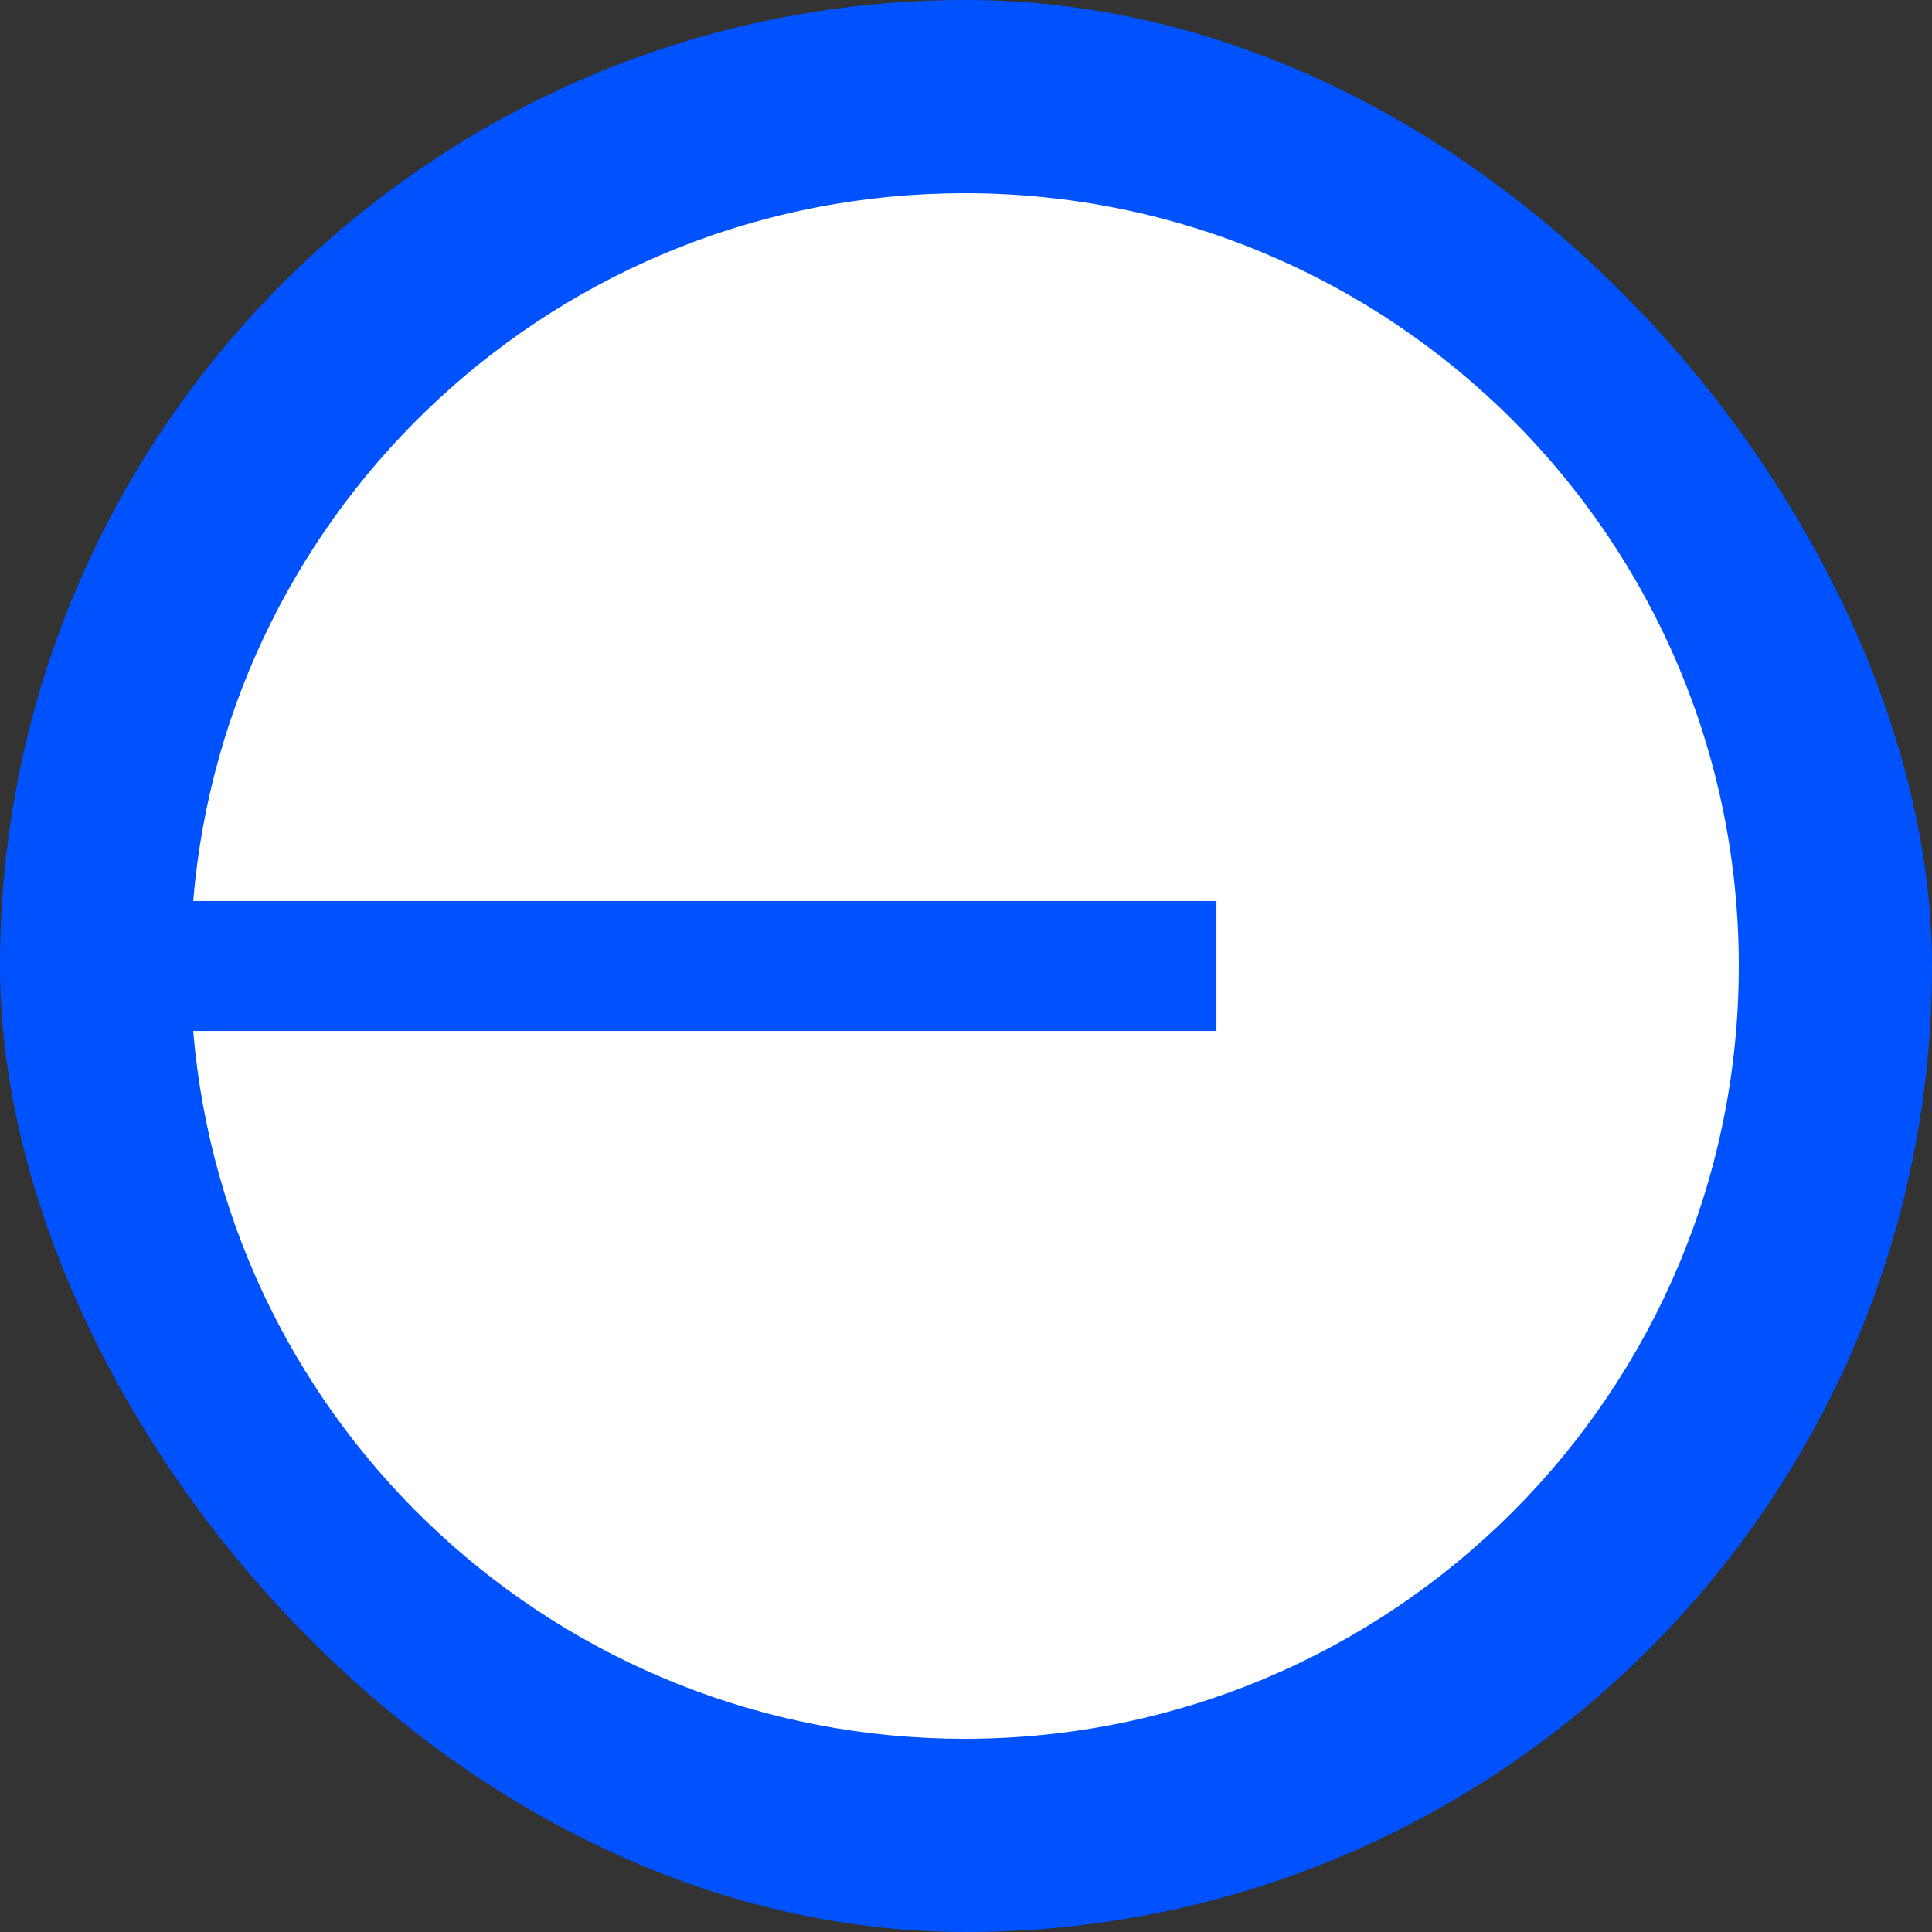 <svg width="32" height="32" viewBox="0 0 32 32" fill="none" xmlns="http://www.w3.org/2000/svg">
<rect x="0" y="0" width="32" height="32" fill="#333333" stroke="none"/>
<rect width="32" height="32" rx="16" fill="#0052FF"/>
<path d="M28.8 16C28.8 23.069 23.059 28.8 15.978 28.8C9.259 28.8 3.748 23.642 3.2 17.076H20.148V14.924H3.2C3.748 8.358 9.259 3.2 15.978 3.2C23.059 3.2 28.8 8.931 28.8 16Z" fill="white"/>
</svg>
